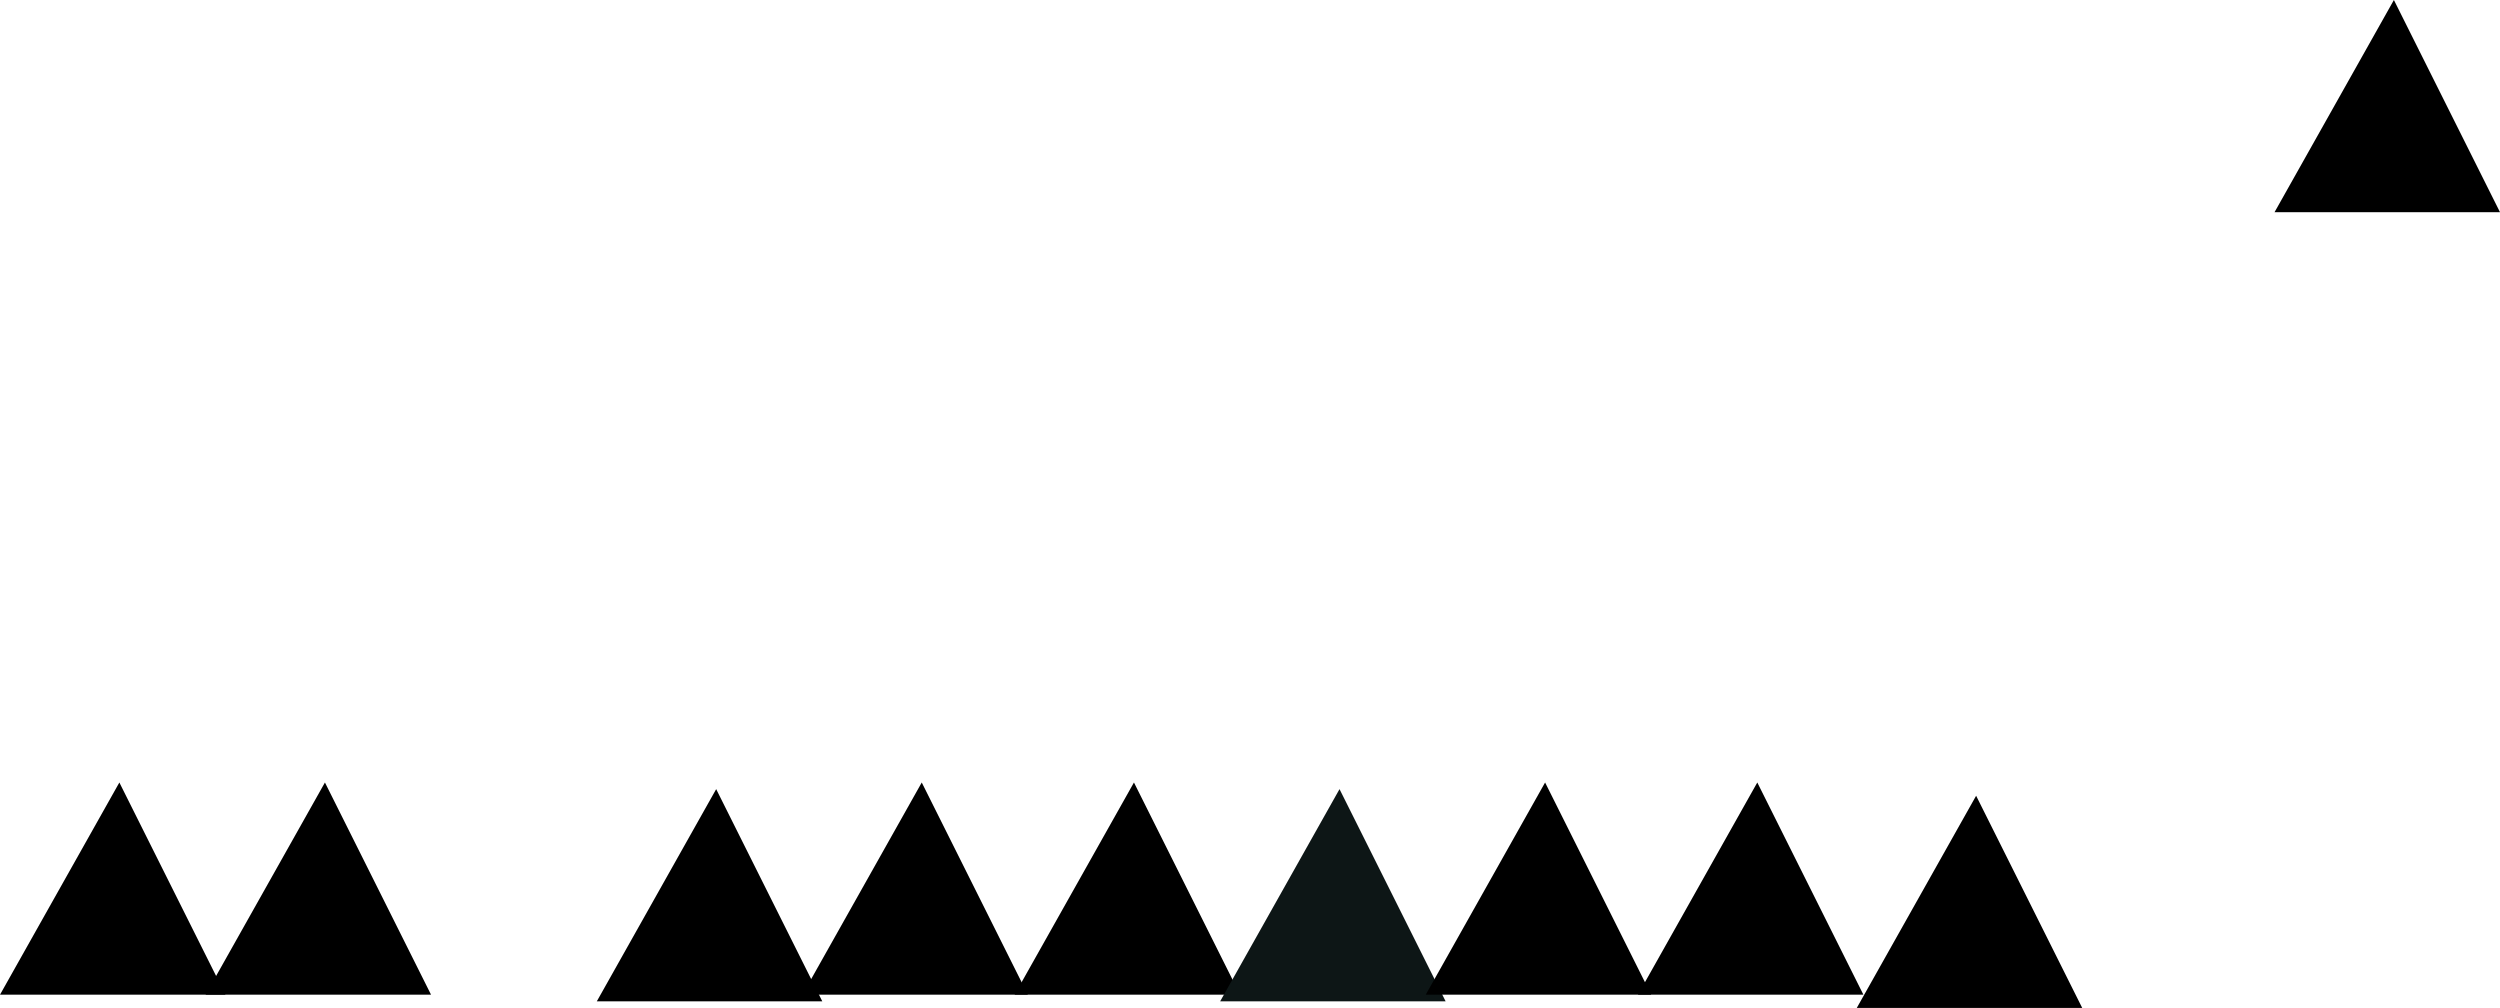 <svg version="1.1" xmlns="http://www.w3.org/2000/svg" xmlns:xlink="http://www.w3.org/1999/xlink" width="377" height="152"><g transform="translate(-32.333,-170.8)"><g data-paper-data="{&quot;isPaintingLayer&quot;:true}" fill="none" fill-rule="nonzero" stroke="none" stroke-width="0" stroke-linecap="butt" stroke-linejoin="miter" stroke-miterlimit="10" stroke-dasharray="" stroke-dashoffset="0" font-family="none" font-weight="none" font-size="none" text-anchor="none" style="mix-blend-mode: normal"><path d="M122.333,321.8l18,-32l16,32z" data-paper-data="{&quot;origPos&quot;:null}" fill="#000000"/><path d="M153.333,320.8l18,-32l16,32z" data-paper-data="{&quot;origPos&quot;:null}" fill="#000000"/><path d="M185.333,320.8l18,-32l16,32z" data-paper-data="{&quot;origPos&quot;:null}" fill="#000000"/><path d="M216.333,321.8l18,-32l16,32z" data-paper-data="{&quot;origPos&quot;:null}" fill="#0d1616"/><path d="M247.333,320.8l18,-32l16,32z" data-paper-data="{&quot;origPos&quot;:null}" fill="#000000"/><path d="M279.333,320.8l18,-32l16,32z" data-paper-data="{&quot;origPos&quot;:null}" fill="#000000"/><path d="M312.333,322.8l18,-32l16,32z" data-paper-data="{&quot;origPos&quot;:null}" fill="#000000"/><path d="M63.333,320.8l18,-32l16,32z" data-paper-data="{&quot;origPos&quot;:null}" fill="#000000"/><path d="M32.333,320.8l18,-32l16,32z" data-paper-data="{&quot;origPos&quot;:null}" fill="#000000"/><path d="M375.333,202.8l18,-32l16,32z" data-paper-data="{&quot;origPos&quot;:null}" fill="#000000"/></g></g></svg>
